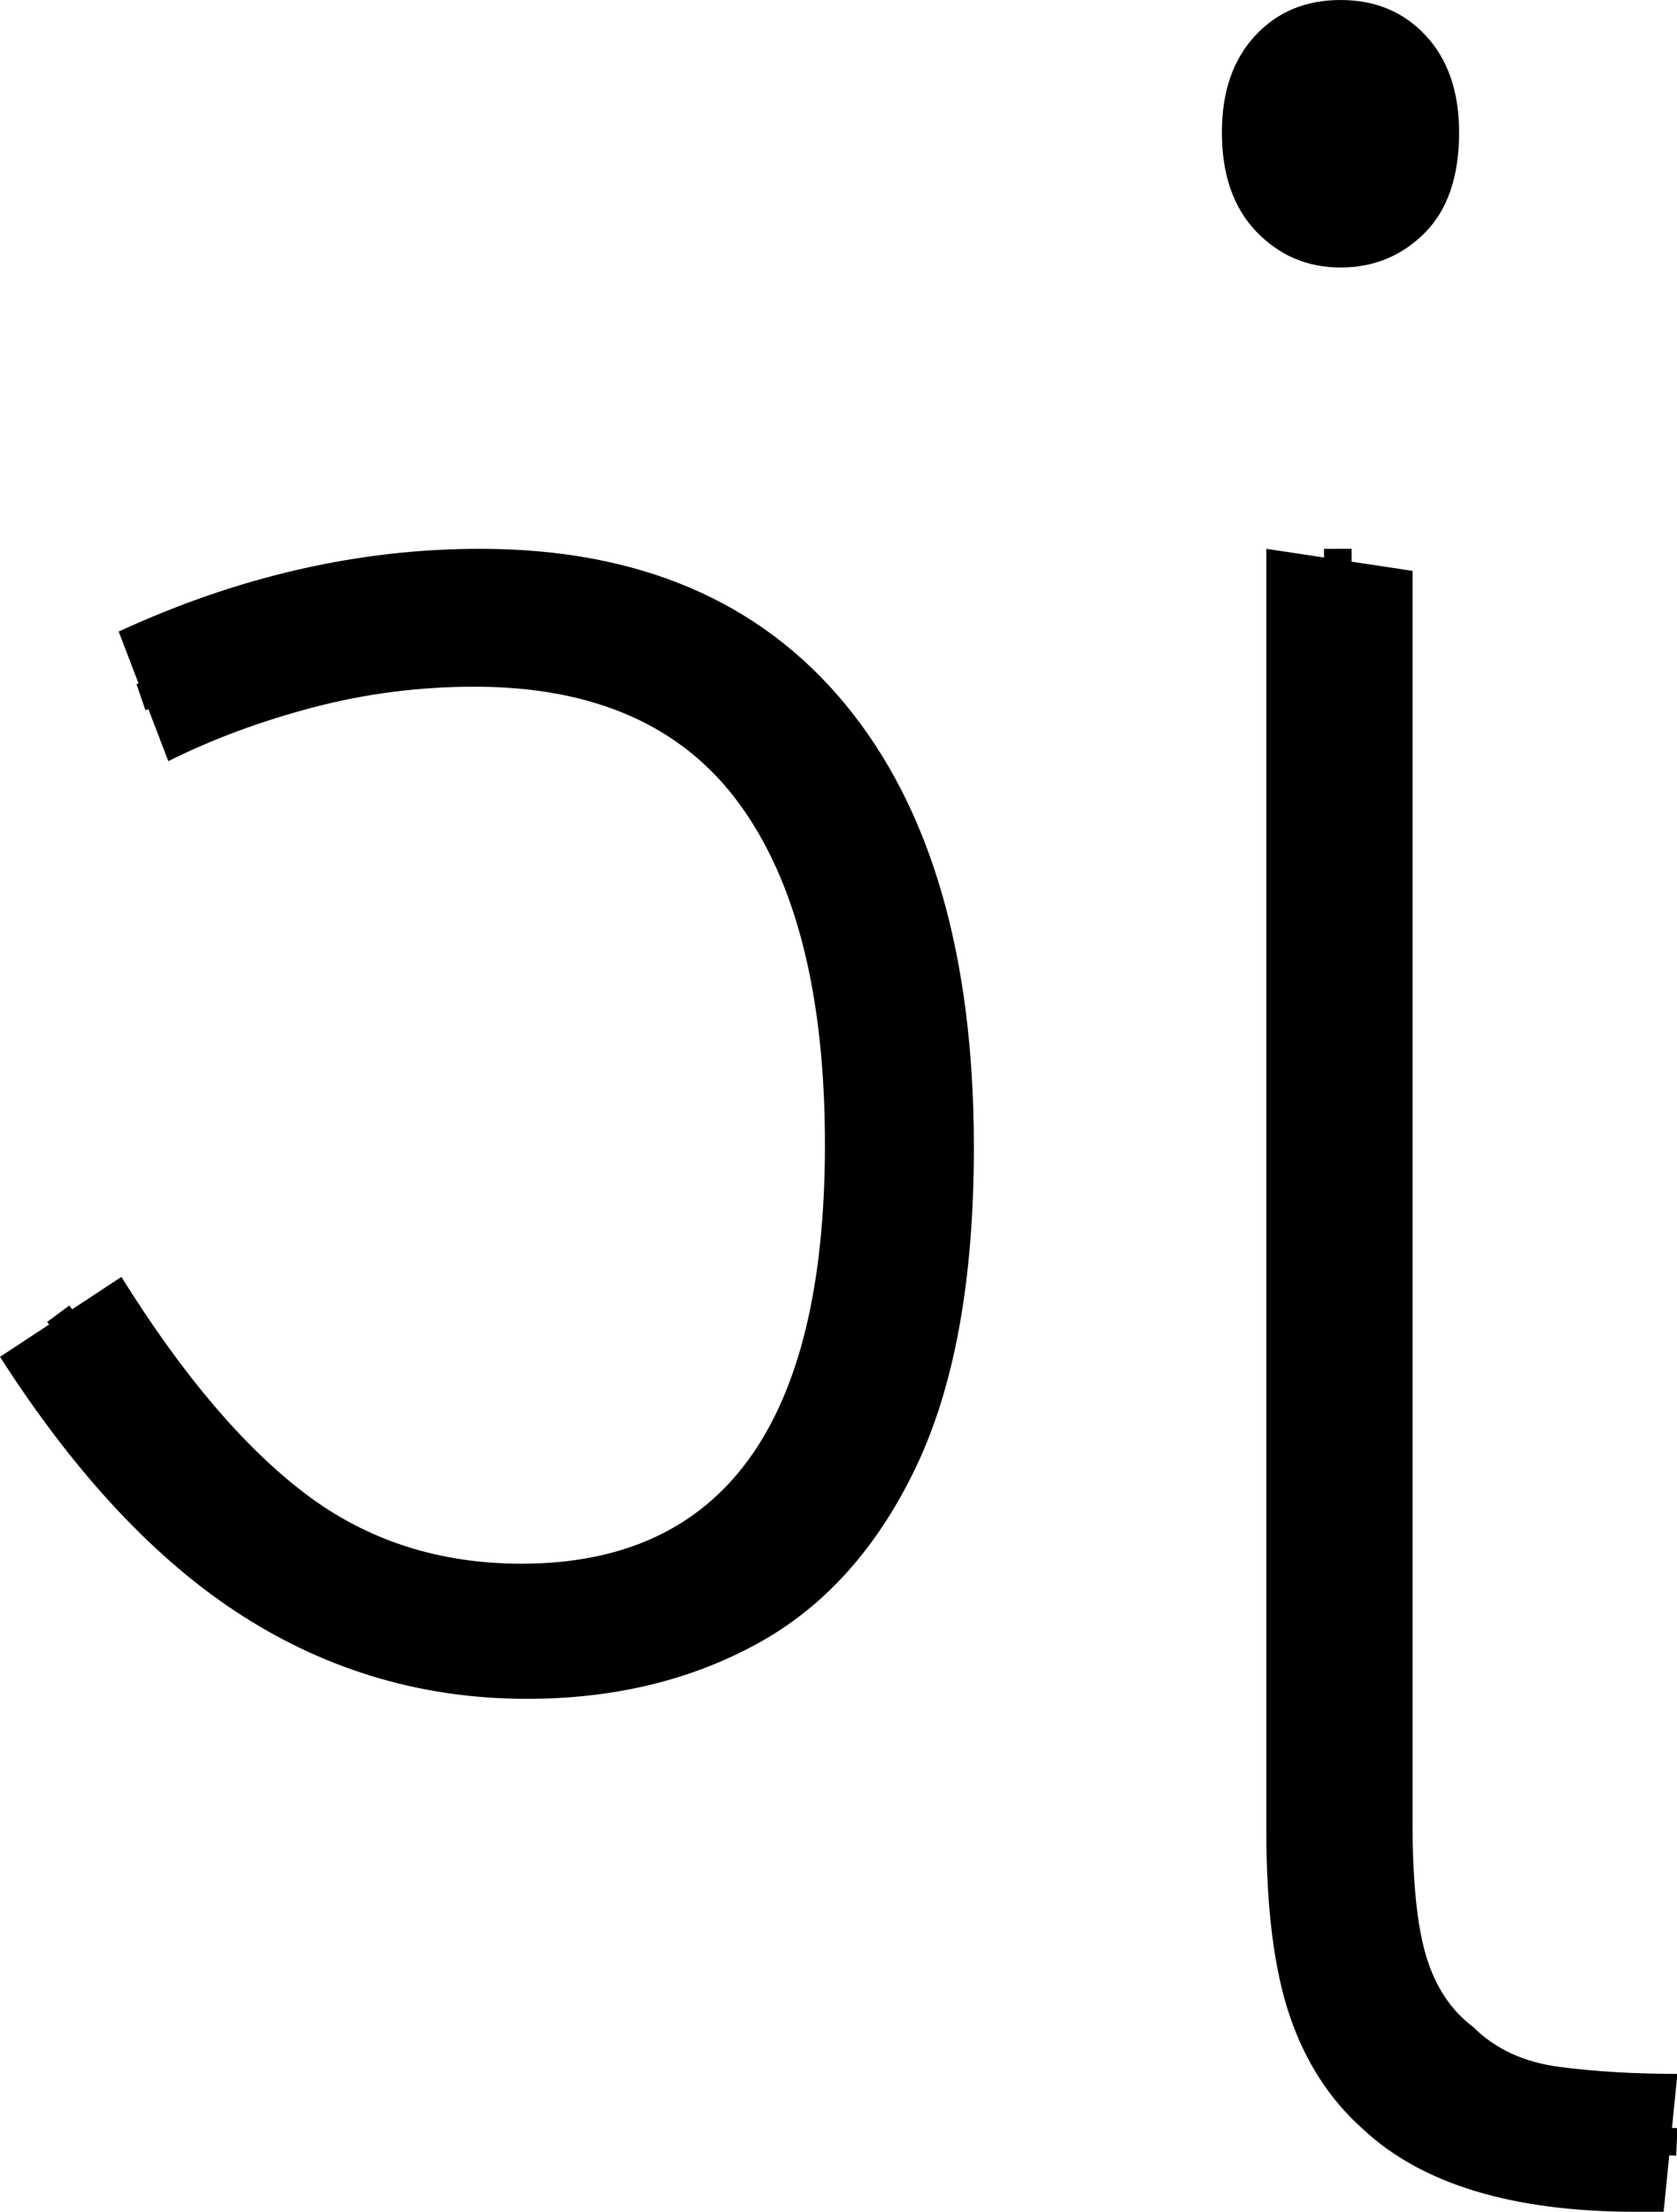 <?xml version="1.0" encoding="UTF-8" standalone="no"?><svg width="60.8" height="80.2" version="1.1" id="svg1040" sodipodi:docname="10_gam.svg" inkscape:version="1.3 (0e150ed, 2023-07-21)" xmlns:inkscape="http://www.inkscape.org/namespaces/inkscape" xmlns:sodipodi="http://sodipodi.sourceforge.net/DTD/sodipodi-0.dtd" xmlns="http://www.w3.org/2000/svg" xmlns:svg="http://www.w3.org/2000/svg"><defs id="defs1044" /><sodipodi:namedview id="namedview1042" pagecolor="#ffffff" bordercolor="#666666" borderopacity="1.0" inkscape:showpageshadow="2" inkscape:pageopacity="0.0" inkscape:pagecheckerboard="0" inkscape:deskcolor="#d1d1d1" showgrid="false" inkscape:zoom="5.6568543" inkscape:cx="28.637824" inkscape:cy="40.216698" inkscape:window-width="1392" inkscape:window-height="940" inkscape:window-x="0" inkscape:window-y="25" inkscape:window-maximized="0" inkscape:current-layer="svg1040" /><g id="g0" inkscape:label="g0" transform="matrix(1,0,0,1,0,19.901)"><path id="g0p0" style="display:inline;stroke-width:1" inkscape:label="g0p0" d="m 60.315,60.299 h -1 q -6.702,0 -9.903,-3 v 0 q -1.8,-1.6 -2.651,-4.1 -0.85,-2.5 -0.85,-6.7 v 0 -46.5 l 5.301,0.8 V 46.199 q 0,3.2 0.5,4.85 0.5,1.65 1.7,2.55 v 0 q 1.2,1.2 3.151,1.45 1.95,0.25 4.251,0.25 v 0 z m -41.21,-18.6 v 0 q -5.601,0 -10.303,-3 -4.701,-3 -8.802,-9.4 v 0 l 4.401,-2.9 q 3.301,5.3 6.652,7.85 3.351,2.55 7.852,2.55 v 0 q 11.003,0 11.003,-15.2 v 0 q 0,-8.1 -3.101,-12.35 -3.101,-4.25 -9.602,-4.25 v 0 q -3.001,0 -5.851,0.75 -2.851,0.75 -5.251,1.95 v 0 l -1.8,-4.7 Q 10.803,-0.001 17.404,-0.001 v 0 q 8.602,0 13.253,5.65 4.651,5.65 4.651,16.05 v 0 q 0,7.2 -2.101,11.6 -2.101,4.4 -5.751,6.4 -3.651,2 -8.352,2 z" /><path style="fill:none;stroke:#000000;stroke-width:1px;stroke-linecap:butt;stroke-linejoin:miter;stroke-opacity:1" d="M 5.111,5.379 C 7.957,4.405 10.73,3.119 13.749,2.771 c 3.864,-0.576 8.035,-0.356 11.483,1.648 2.779,1.566 4.726,4.301 5.817,7.256 1.689,4.683 1.807,9.78 1.292,14.686 -0.512,3.88 -1.961,7.933 -5.154,10.4 -3.88,2.819 -9.169,3.093 -13.618,1.593 C 9.705,37.026 6.72,34.011 4.362,30.78 3.611,29.765 2.861,28.75 2.111,27.735" id="g0s0" inkscape:label="g0s0" /><path style="fill:none;stroke:#000000;stroke-width:1px;stroke-linecap:butt;stroke-linejoin:miter;stroke-opacity:1" d="m 48.503,0 c 0.036,15.933 0.015,31.867 0.087,47.799 0.081,2.83 0.551,5.908 3.058,7.861 2.155,1.777 5.07,2.005 7.763,2.043 l 1.382,0.062" id="g0s1" sodipodi:nodetypes="ccccc" inkscape:label="g0s1" /></g><g id="g1" inkscape:label="g1" transform="translate(14.7)"><path style="display:inline" d="m 33.9,9.7 v 0 Q 32.1,9.7 30.85,8.4 29.6,7.1 29.6,4.8 v 0 Q 29.6,2.6 30.8,1.3 32,0 33.9,0 v 0 q 1.9,0 3.1,1.3 1.2,1.3 1.2,3.5 v 0 q 0,2.4 -1.25,3.65 Q 35.7,9.7 33.9,9.7 Z" id="g1p0" inkscape:label="g1p0" /><path d="m 33.938,1.335 c -0.82,0 -1.515,0.312 -2.085,0.935 -0.57,0.624 -0.855,1.707 -0.855,2.59 0,1.055 0.273,1.895 0.82,2.518 0.547,0.624 1.347,0.935 2.119,0.935 0.866,0 1.572,-0.312 2.119,-0.935 0.547,-0.624 0.82,-1.598 0.82,-2.518 0,-1.151 -0.285,-2.027 -0.855,-2.626 C 35.453,1.635 34.758,1.335 33.938,1.335" style="display:inline;stroke-width:0.701" id="g1s0" sodipodi:nodetypes="sssssssss" inkscape:label="g1s0" /></g></svg>

